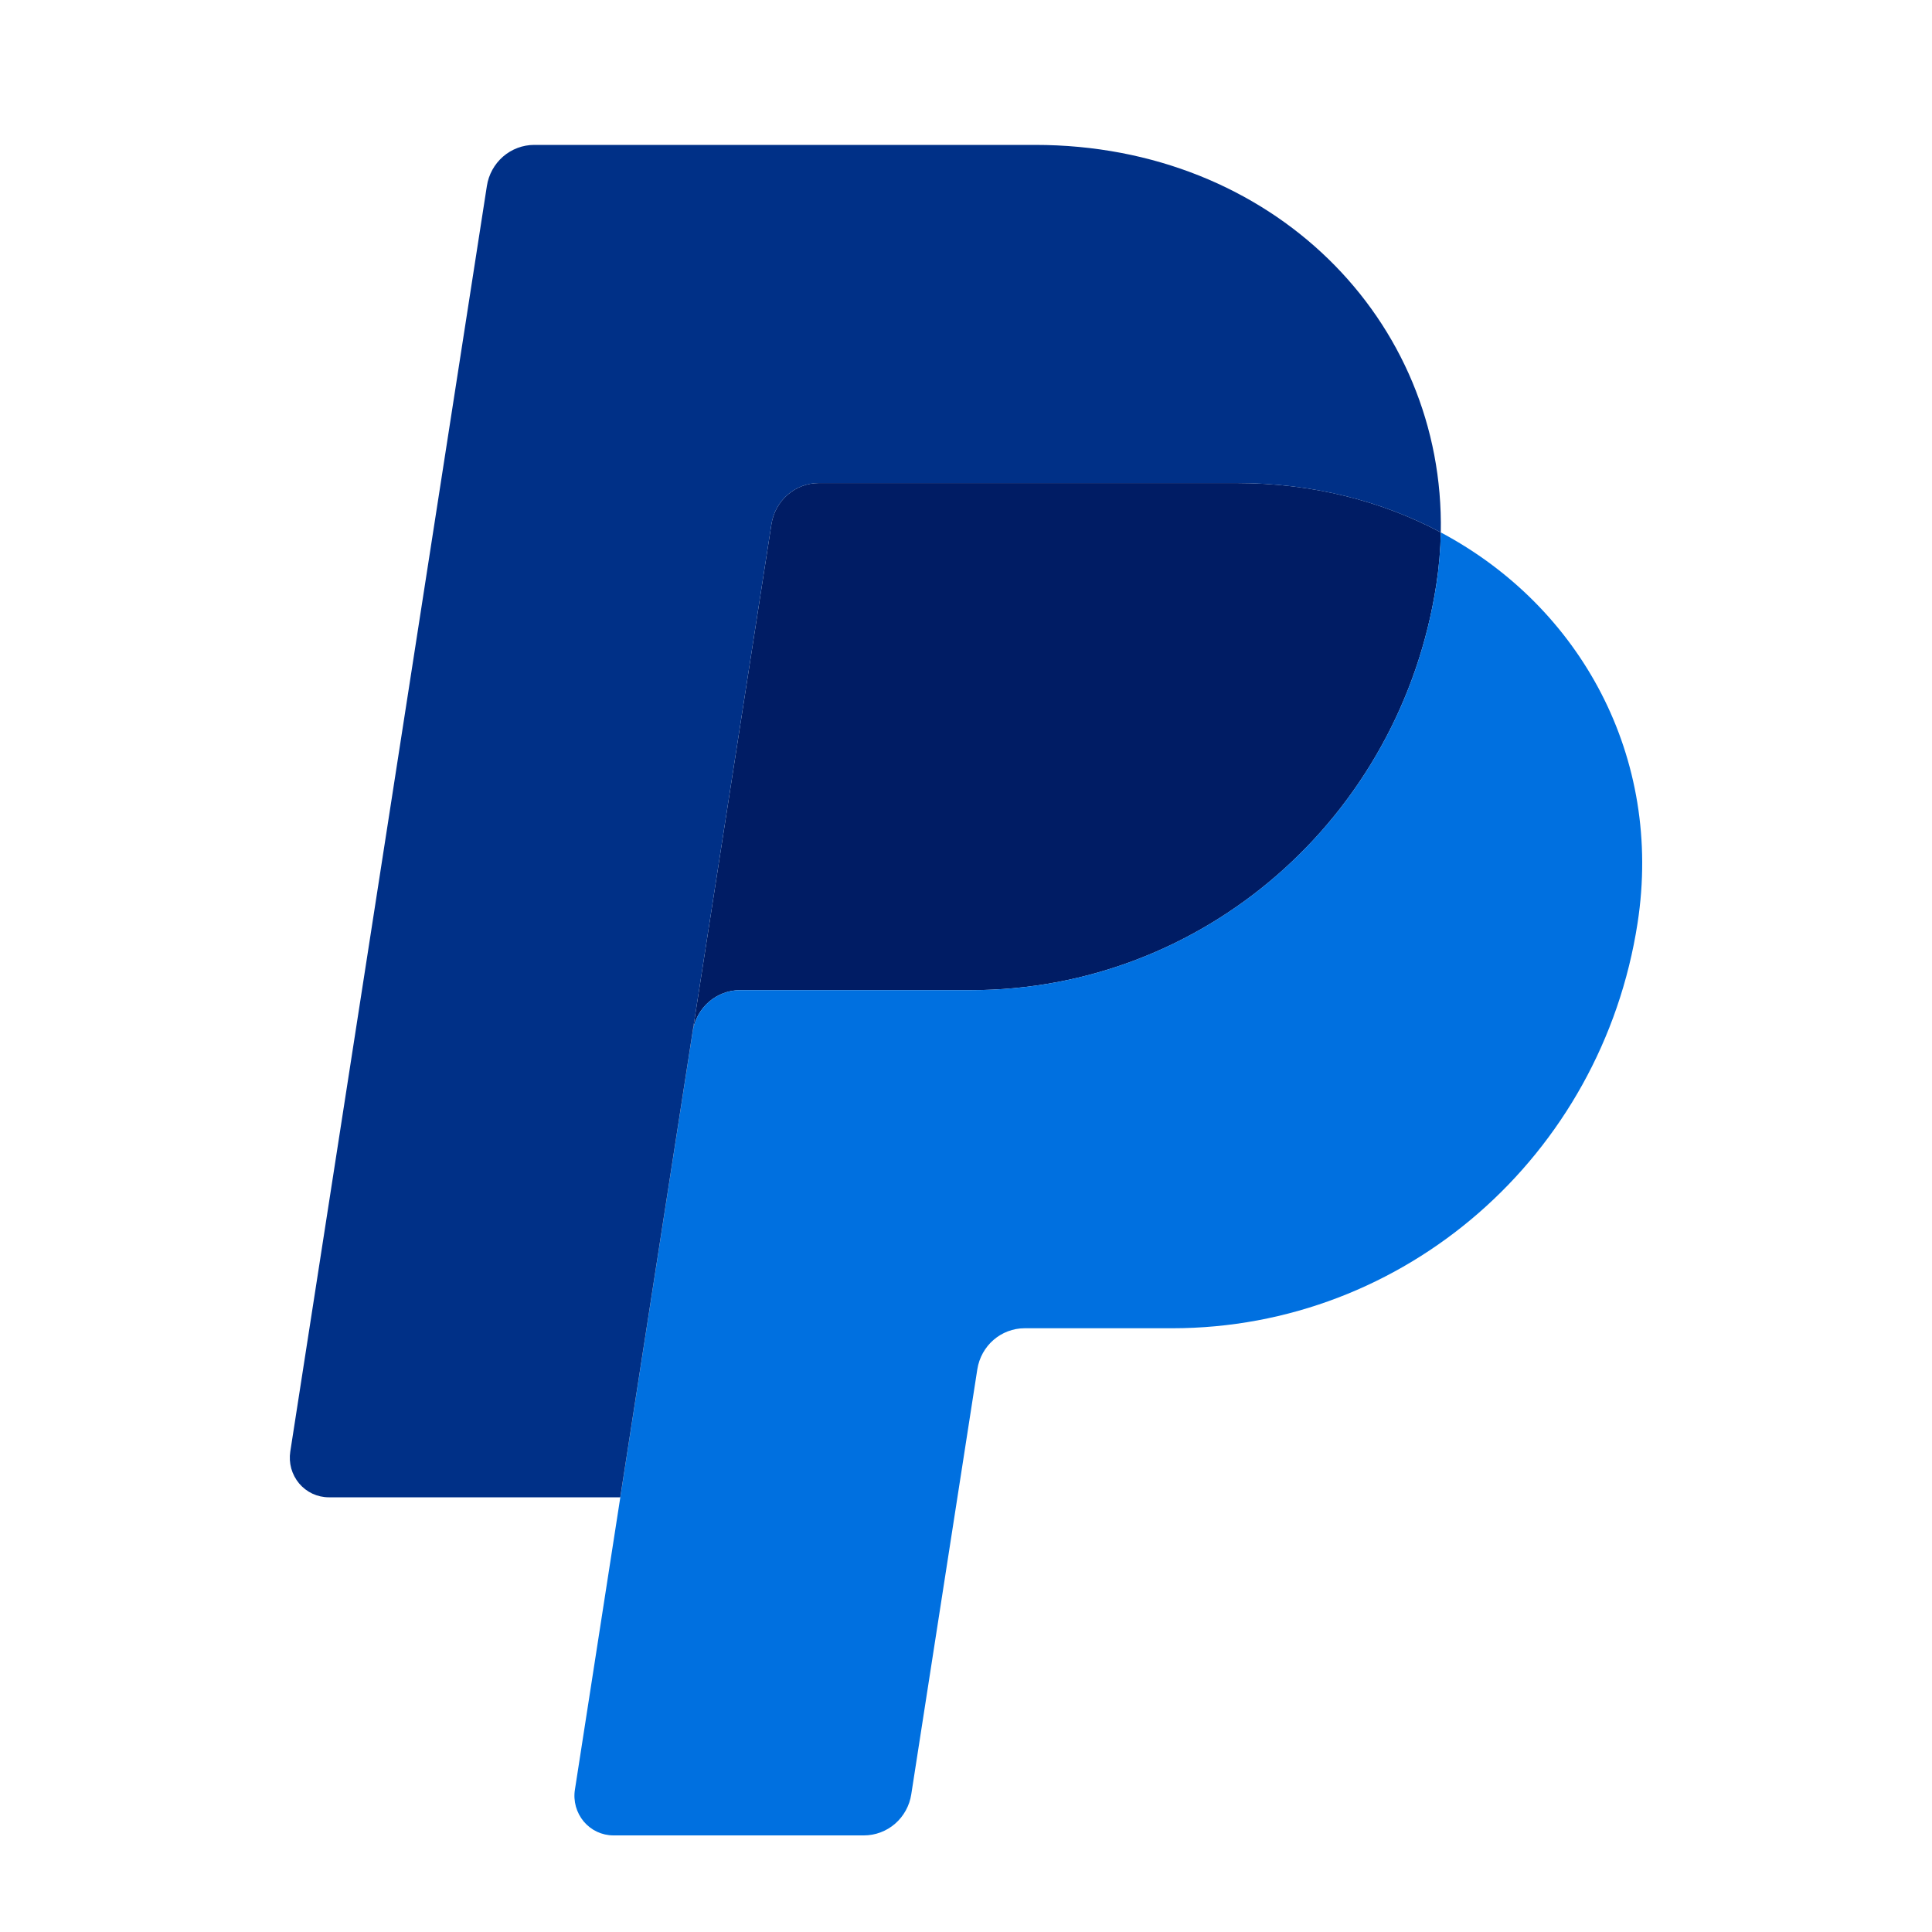 <svg width="40" height="40" viewBox="0 0 40 40" fill="none" xmlns="http://www.w3.org/2000/svg">
<g clip-path="url(#clip0_15496_24066)">
<path d="M16.953 10.001C16.717 10.001 16.488 10.086 16.308 10.242C16.128 10.398 16.009 10.614 15.972 10.852L14.341 21.352L12.842 31L12.842 31.008L12.843 31L14.342 21.352C14.418 20.861 14.834 20.5 15.323 20.5H20.101C24.91 20.5 28.991 16.939 29.736 12.112C29.793 11.745 29.824 11.382 29.831 11.024V11.023H29.83C28.608 10.372 27.173 10.001 25.601 10.001H16.953Z" fill="#001C64"/>
<path d="M29.83 11.023C29.823 11.381 29.793 11.745 29.736 12.112C28.991 16.938 24.909 20.5 20.101 20.5H15.322C14.834 20.5 14.418 20.861 14.342 21.352L12.843 31L11.903 37.053C11.884 37.17 11.892 37.289 11.923 37.403C11.955 37.517 12.011 37.623 12.086 37.713C12.162 37.803 12.256 37.875 12.362 37.925C12.468 37.974 12.583 38 12.7 38H17.886C18.123 38 18.352 37.914 18.532 37.758C18.711 37.602 18.831 37.386 18.867 37.148L20.234 28.352C20.31 27.861 20.726 27.5 21.215 27.5H24.269C29.078 27.5 33.159 23.938 33.904 19.112C34.433 15.685 32.735 12.569 29.83 11.023Z" fill="#0070E0"/>
<path d="M11.061 3C10.824 3 10.595 3.086 10.415 3.242C10.236 3.398 10.116 3.614 10.08 3.852L6.01 30.053C5.992 30.17 5.999 30.289 6.03 30.403C6.062 30.517 6.118 30.623 6.193 30.713C6.269 30.803 6.363 30.875 6.469 30.925C6.575 30.974 6.69 31 6.807 31H12.842L14.341 21.352L15.972 10.852C16.009 10.614 16.128 10.398 16.308 10.242C16.488 10.086 16.717 10.001 16.953 10.001H25.6C27.173 10.001 28.608 10.373 29.83 11.023C29.913 6.628 26.342 3 21.431 3H11.061Z" fill="#003087"/>
</g>
<defs>
<clipPath id="clip0_15496_24066">
<rect width="28" height="35" fill="white" transform="translate(6 3)"/>
</clipPath>
</defs>
</svg>
